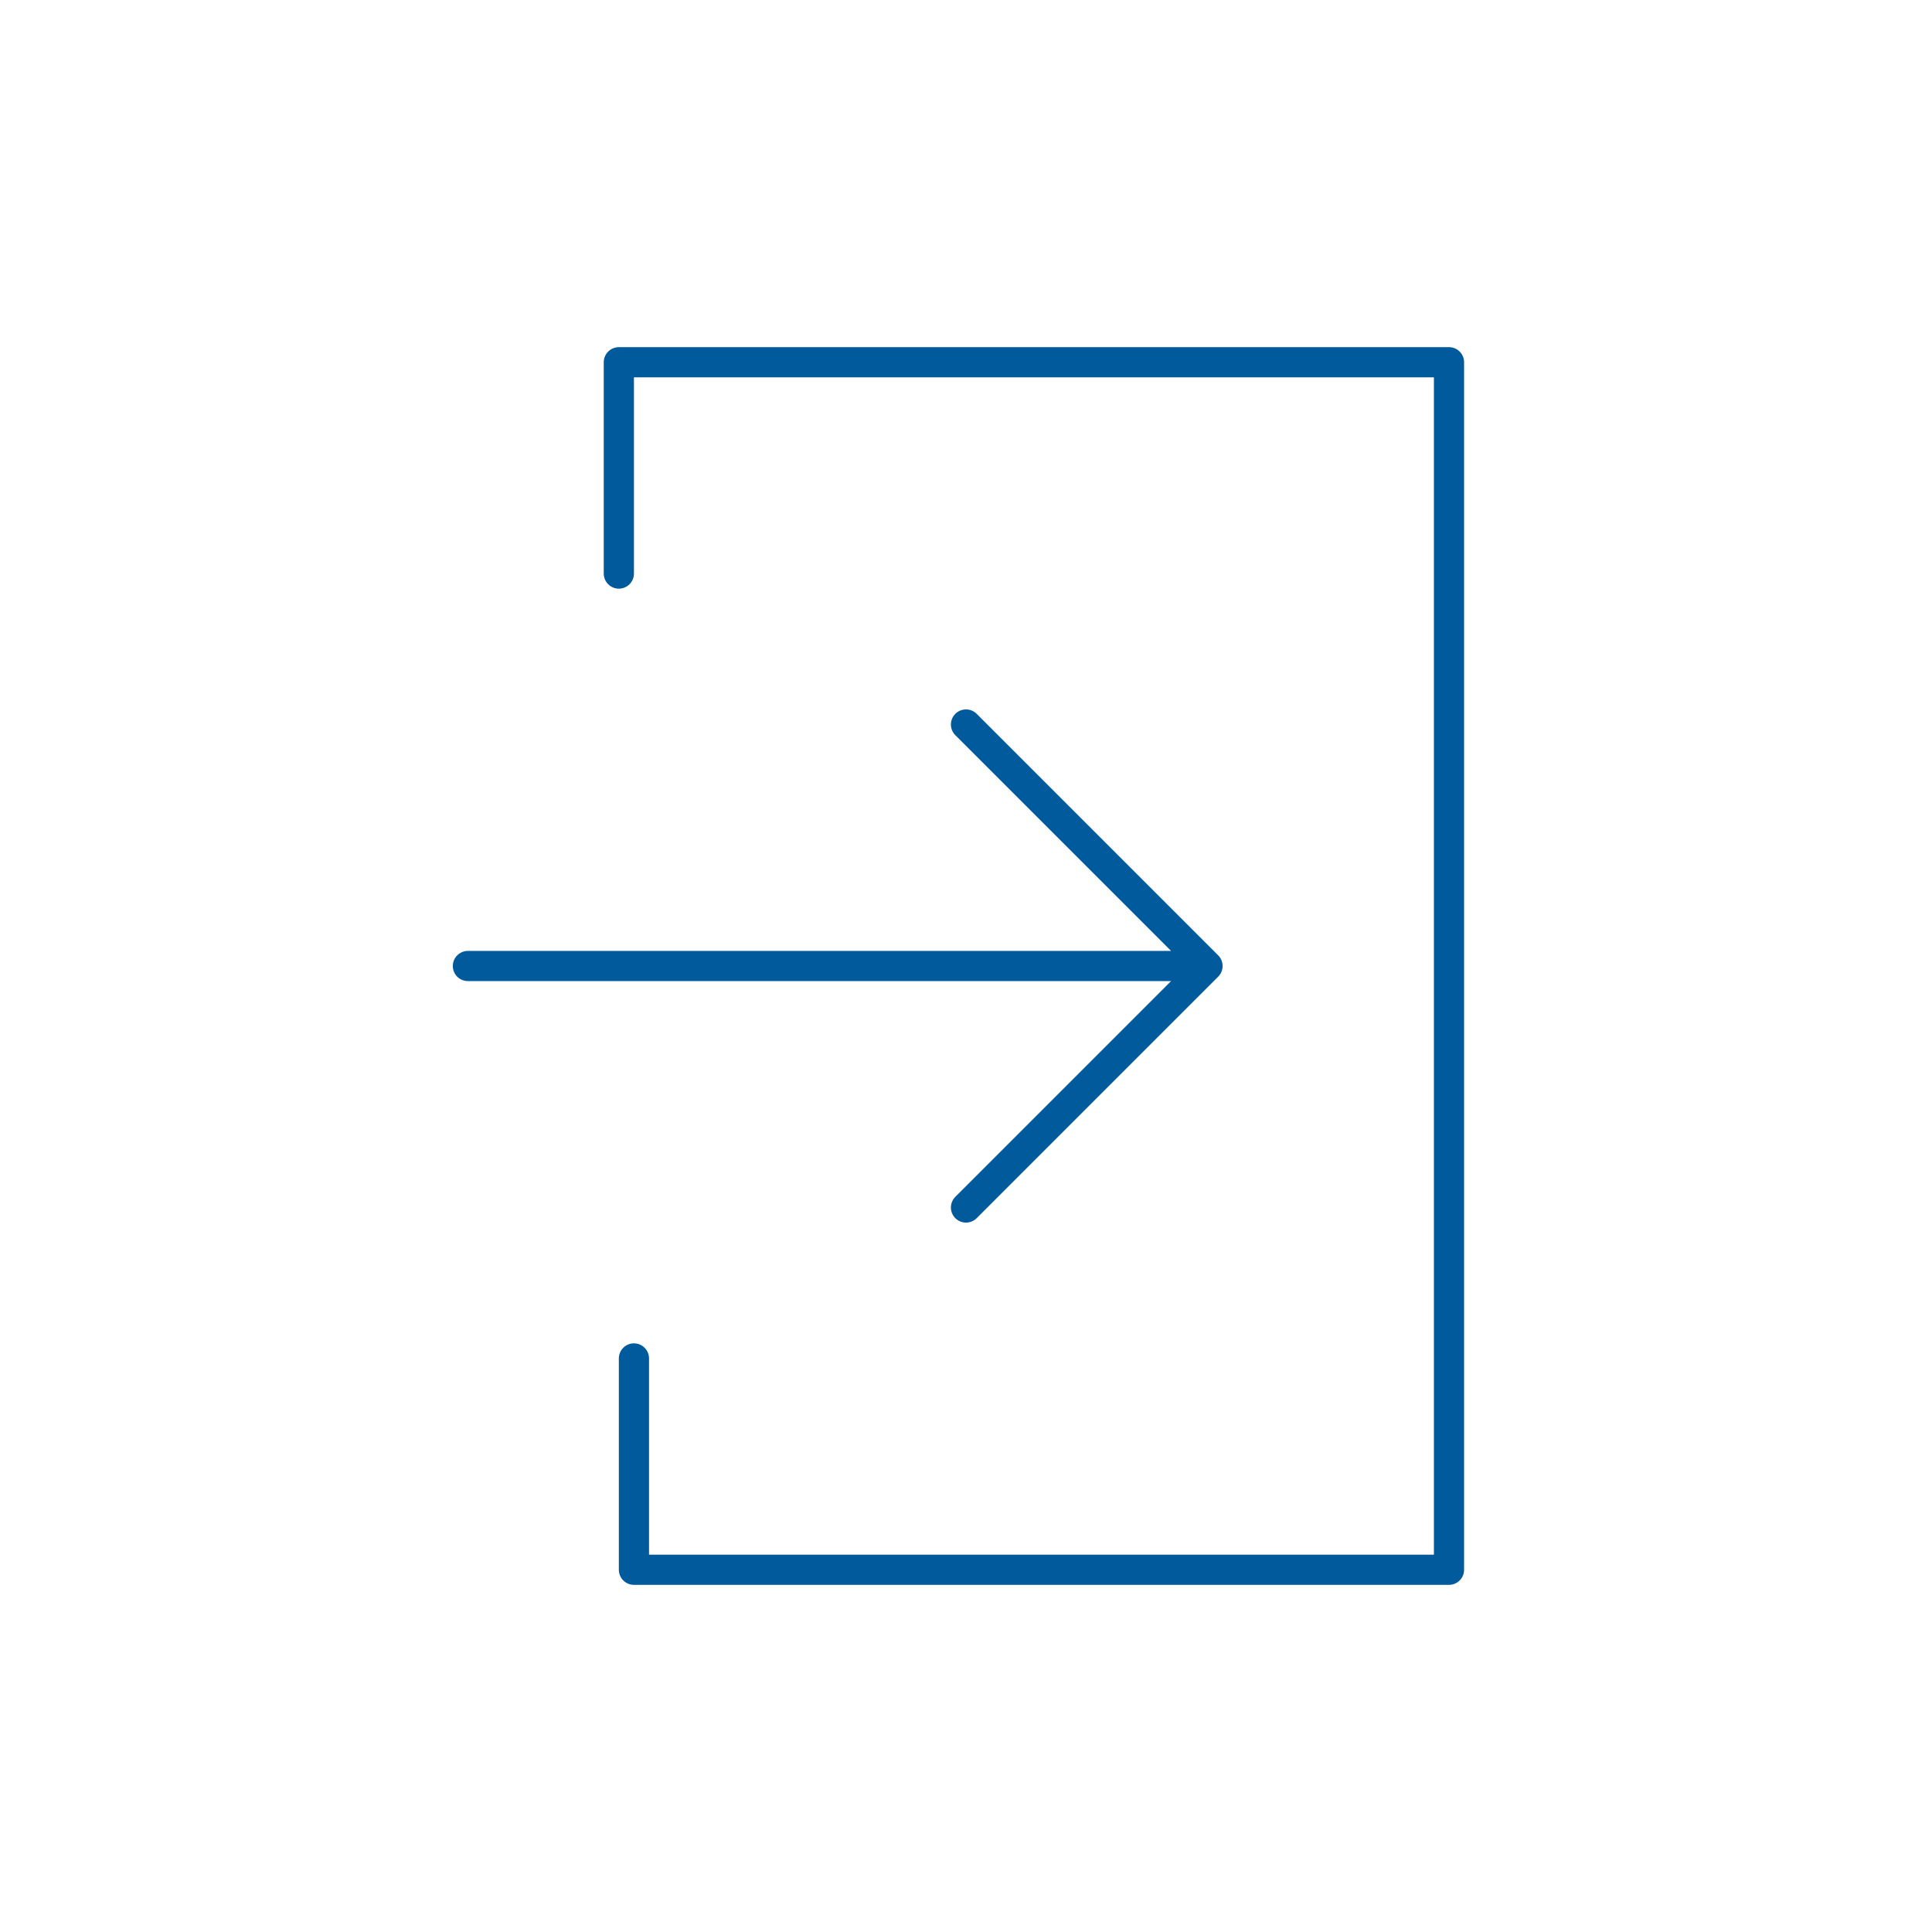 <svg xmlns="http://www.w3.org/2000/svg" viewBox="0 0 128 128" stroke-linecap="round" stroke-linejoin="round" stroke="#005A9C" fill="none" stroke-width="2"><path d="M41 38V24H96v80H42V90M31 64H80L64 48m0 32L80 64"/></svg>
